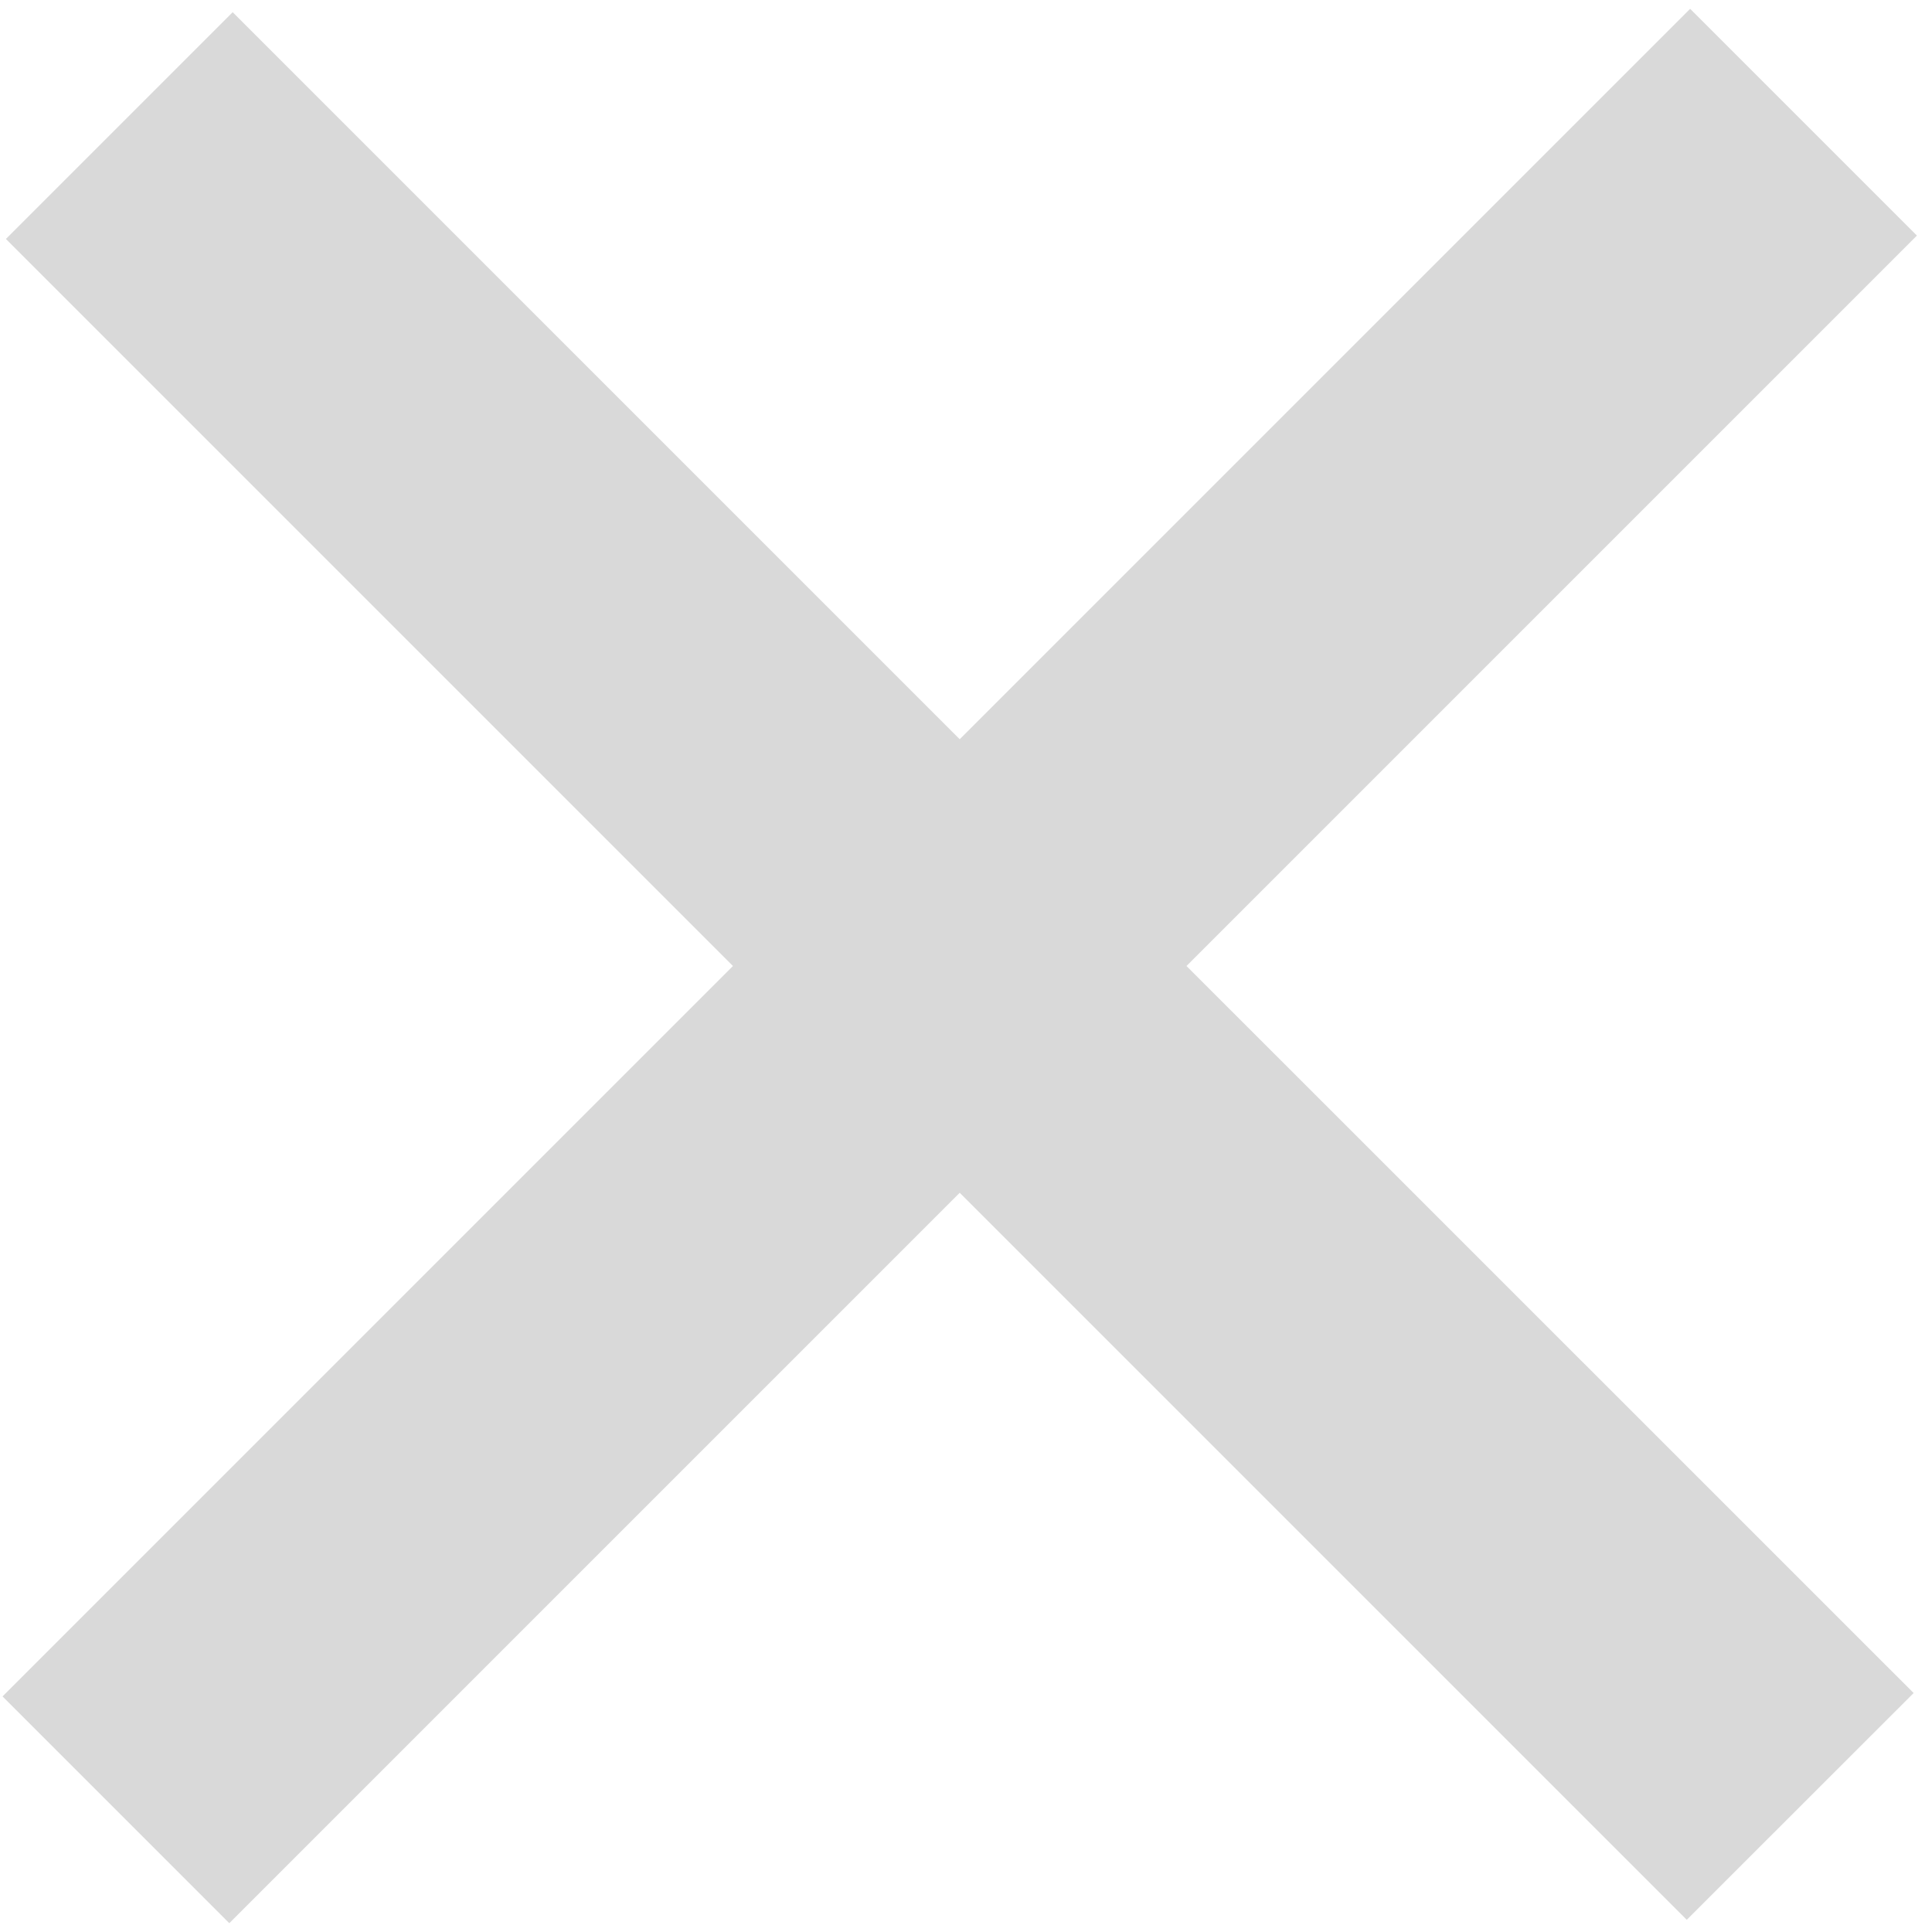 <svg width="16" height="16" viewBox="0 0 16 16" fill="none" xmlns="http://www.w3.org/2000/svg">
<path d="M9.826 8L15.848 14.021L13.969 15.899L7.948 9.878L1.899 15.927L0.021 14.049L6.07 8L0.049 1.979L1.927 0.101L7.948 6.122L13.997 0.073L15.875 1.951L9.826 8Z" fill="#D9D9D9"/>
</svg>
